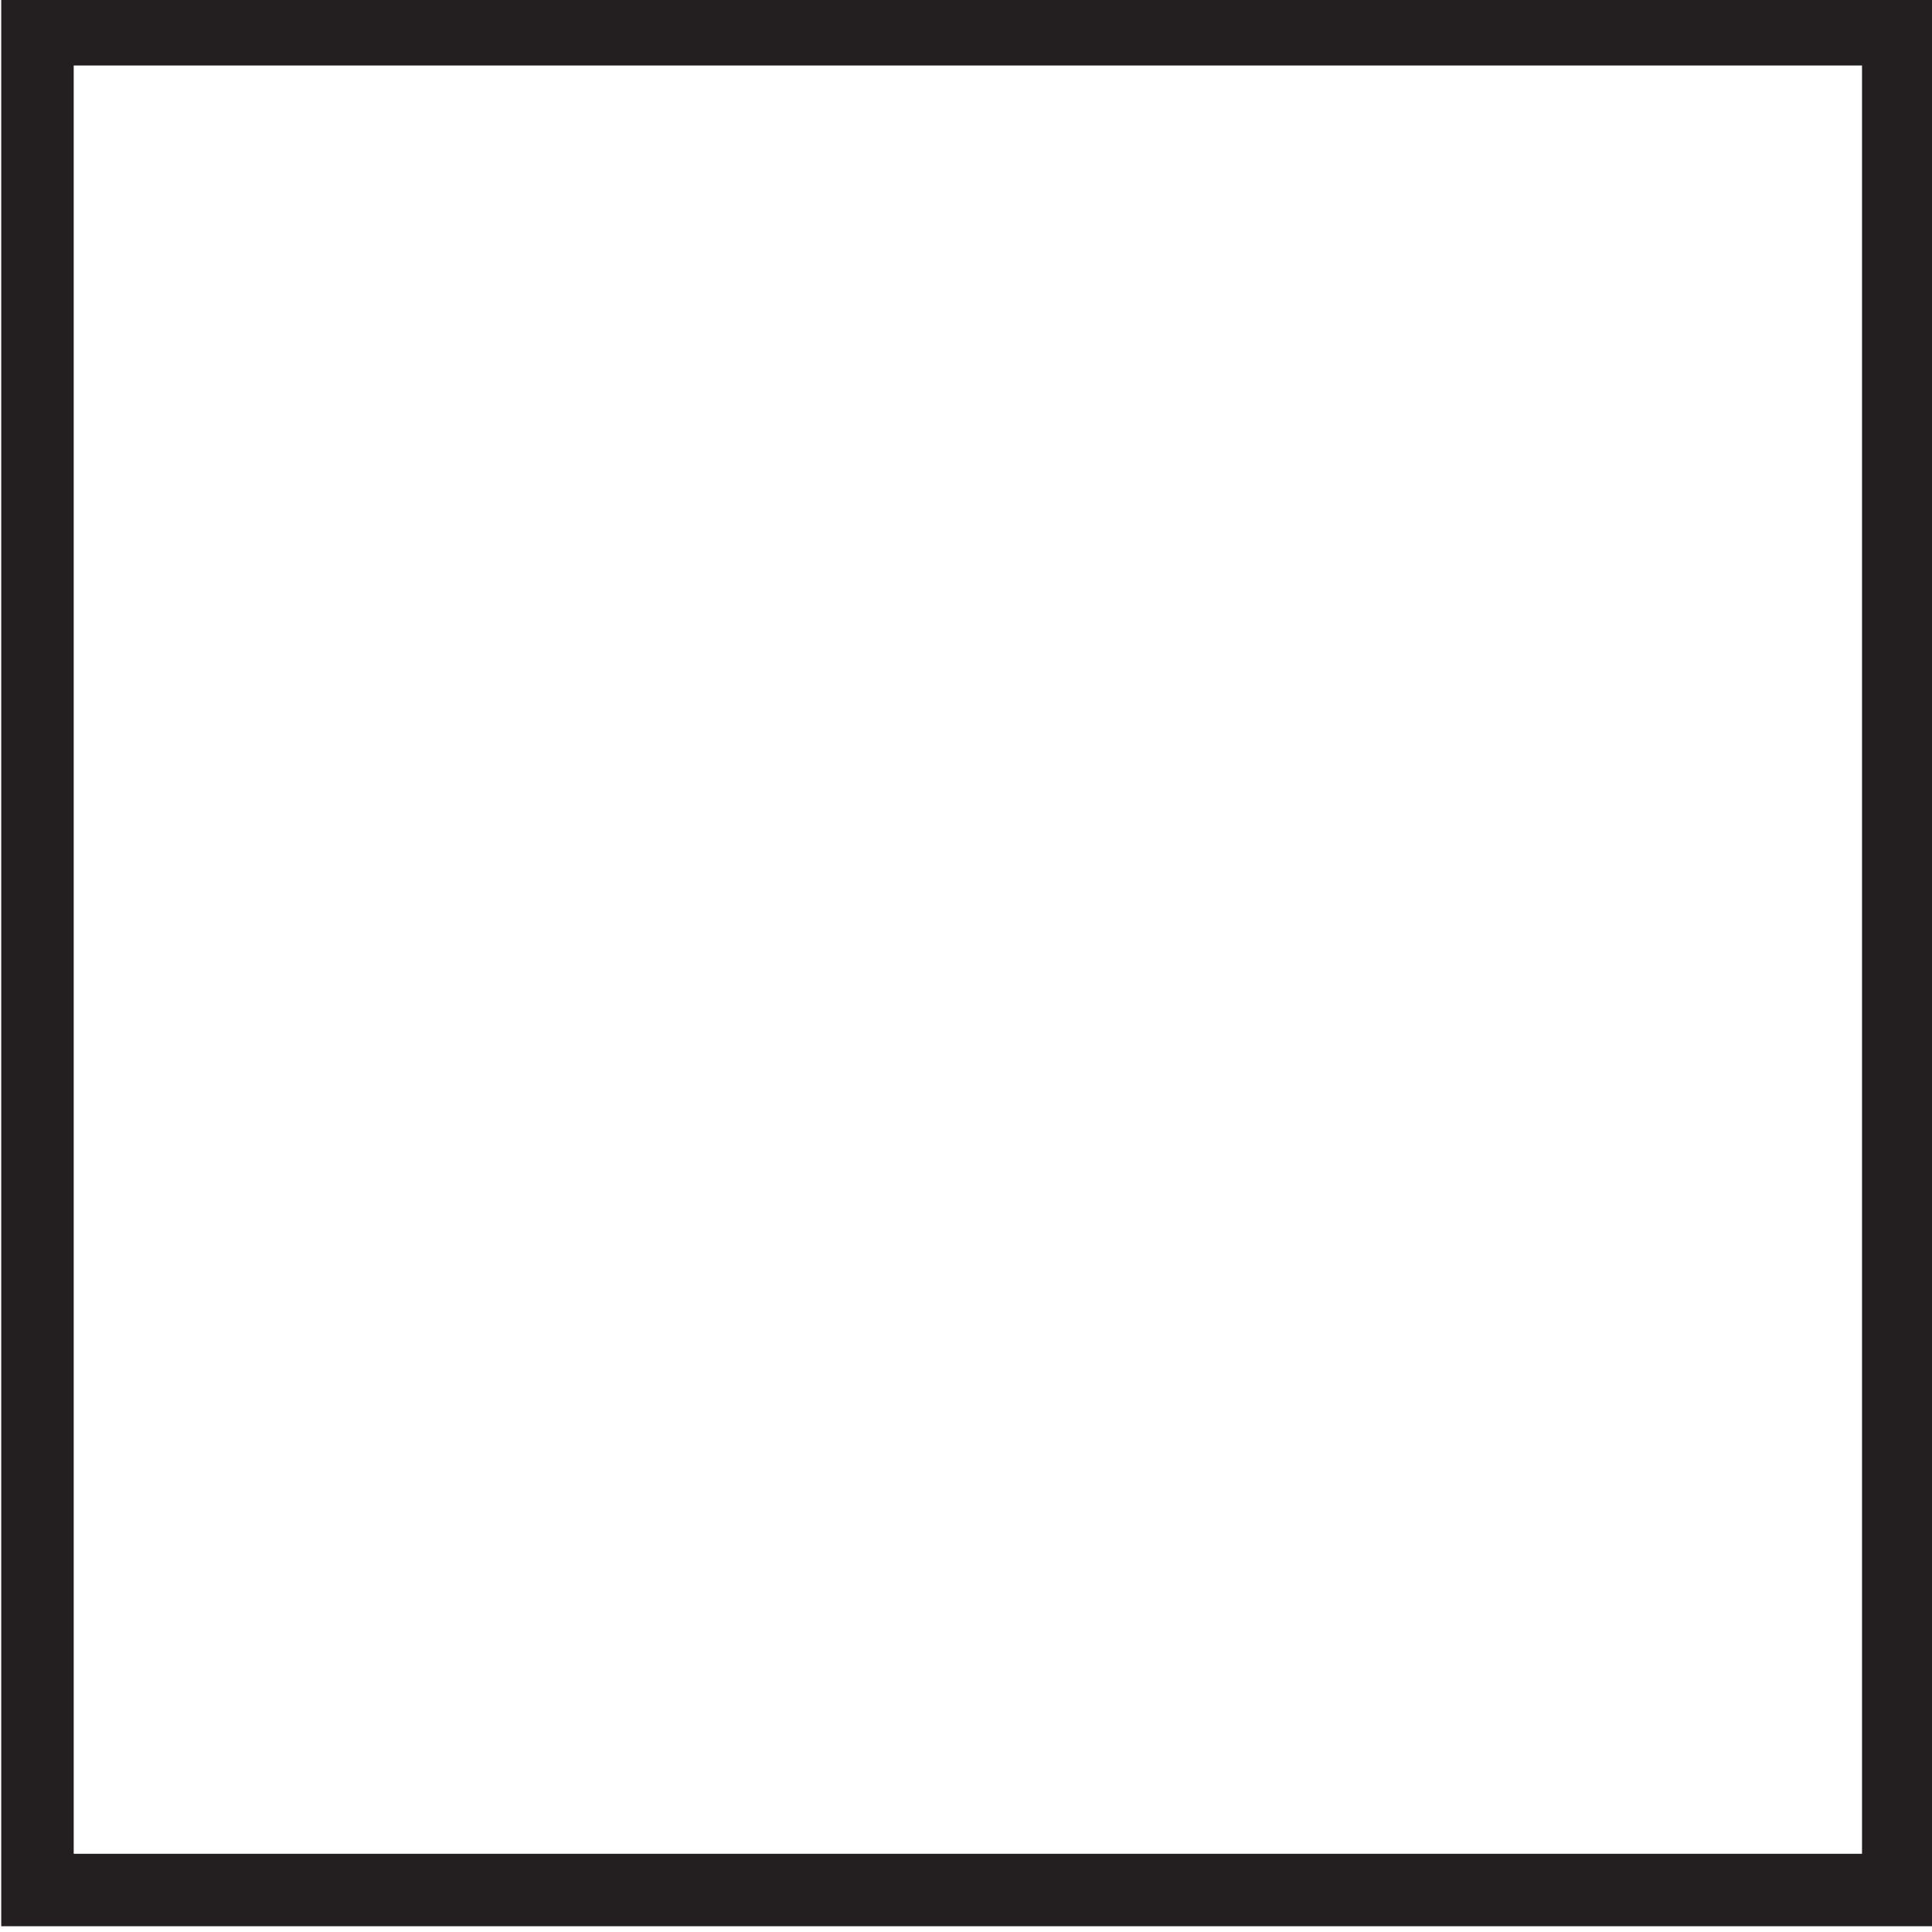 <?xml version="1.0" encoding="UTF-8" standalone="no"?>
<svg
   xmlns:dc="http://purl.org/dc/elements/1.1/"
   xmlns:cc="http://creativecommons.org/ns#"
   xmlns:rdf="http://www.w3.org/1999/02/22-rdf-syntax-ns#"
   xmlns:svg="http://www.w3.org/2000/svg"
   xmlns="http://www.w3.org/2000/svg"
   id="svg5173"
   version="1.1"
   viewBox="0 0 28.232 28.232"
   height="28.232mm"
   width="28.232mm">
  <defs
     id="defs5167">
    <clipPath
       clipPathUnits="userSpaceOnUse"
       id="clipPath4545">
      <path
         d="m 355.01,722.9 -78.54,45.4 v -90.81 z"
         clip-rule="evenodd"
         id="path4543" />
    </clipPath>
    <clipPath
       clipPathUnits="userSpaceOnUse"
       id="clipPath4535">
      <path
         d="m 81.105,379.7 h 80.029 v 80.029 H 81.105 Z"
         clip-rule="evenodd"
         id="path4533" />
    </clipPath>
  </defs>
  <g
     transform="translate(-168.578,-142.223)"
     id="layer1">
    <g
       transform="matrix(0.353,0,0,-0.353,139.966,304.405)"
       id="g4529">
      <g
         id="g4531"
         clip-path="url(#clipPath4535)">
        <path
           d="m 81.105,379.7 h 80.029 v 80.029 H 81.105 Z"
           style="fill:none;stroke:#231f20;stroke-width:6;stroke-linecap:round;stroke-linejoin:miter;stroke-miterlimit:10;stroke-dasharray:none;stroke-opacity:1"
           id="path4537" />
      </g>
    </g>
  </g>
</svg>
